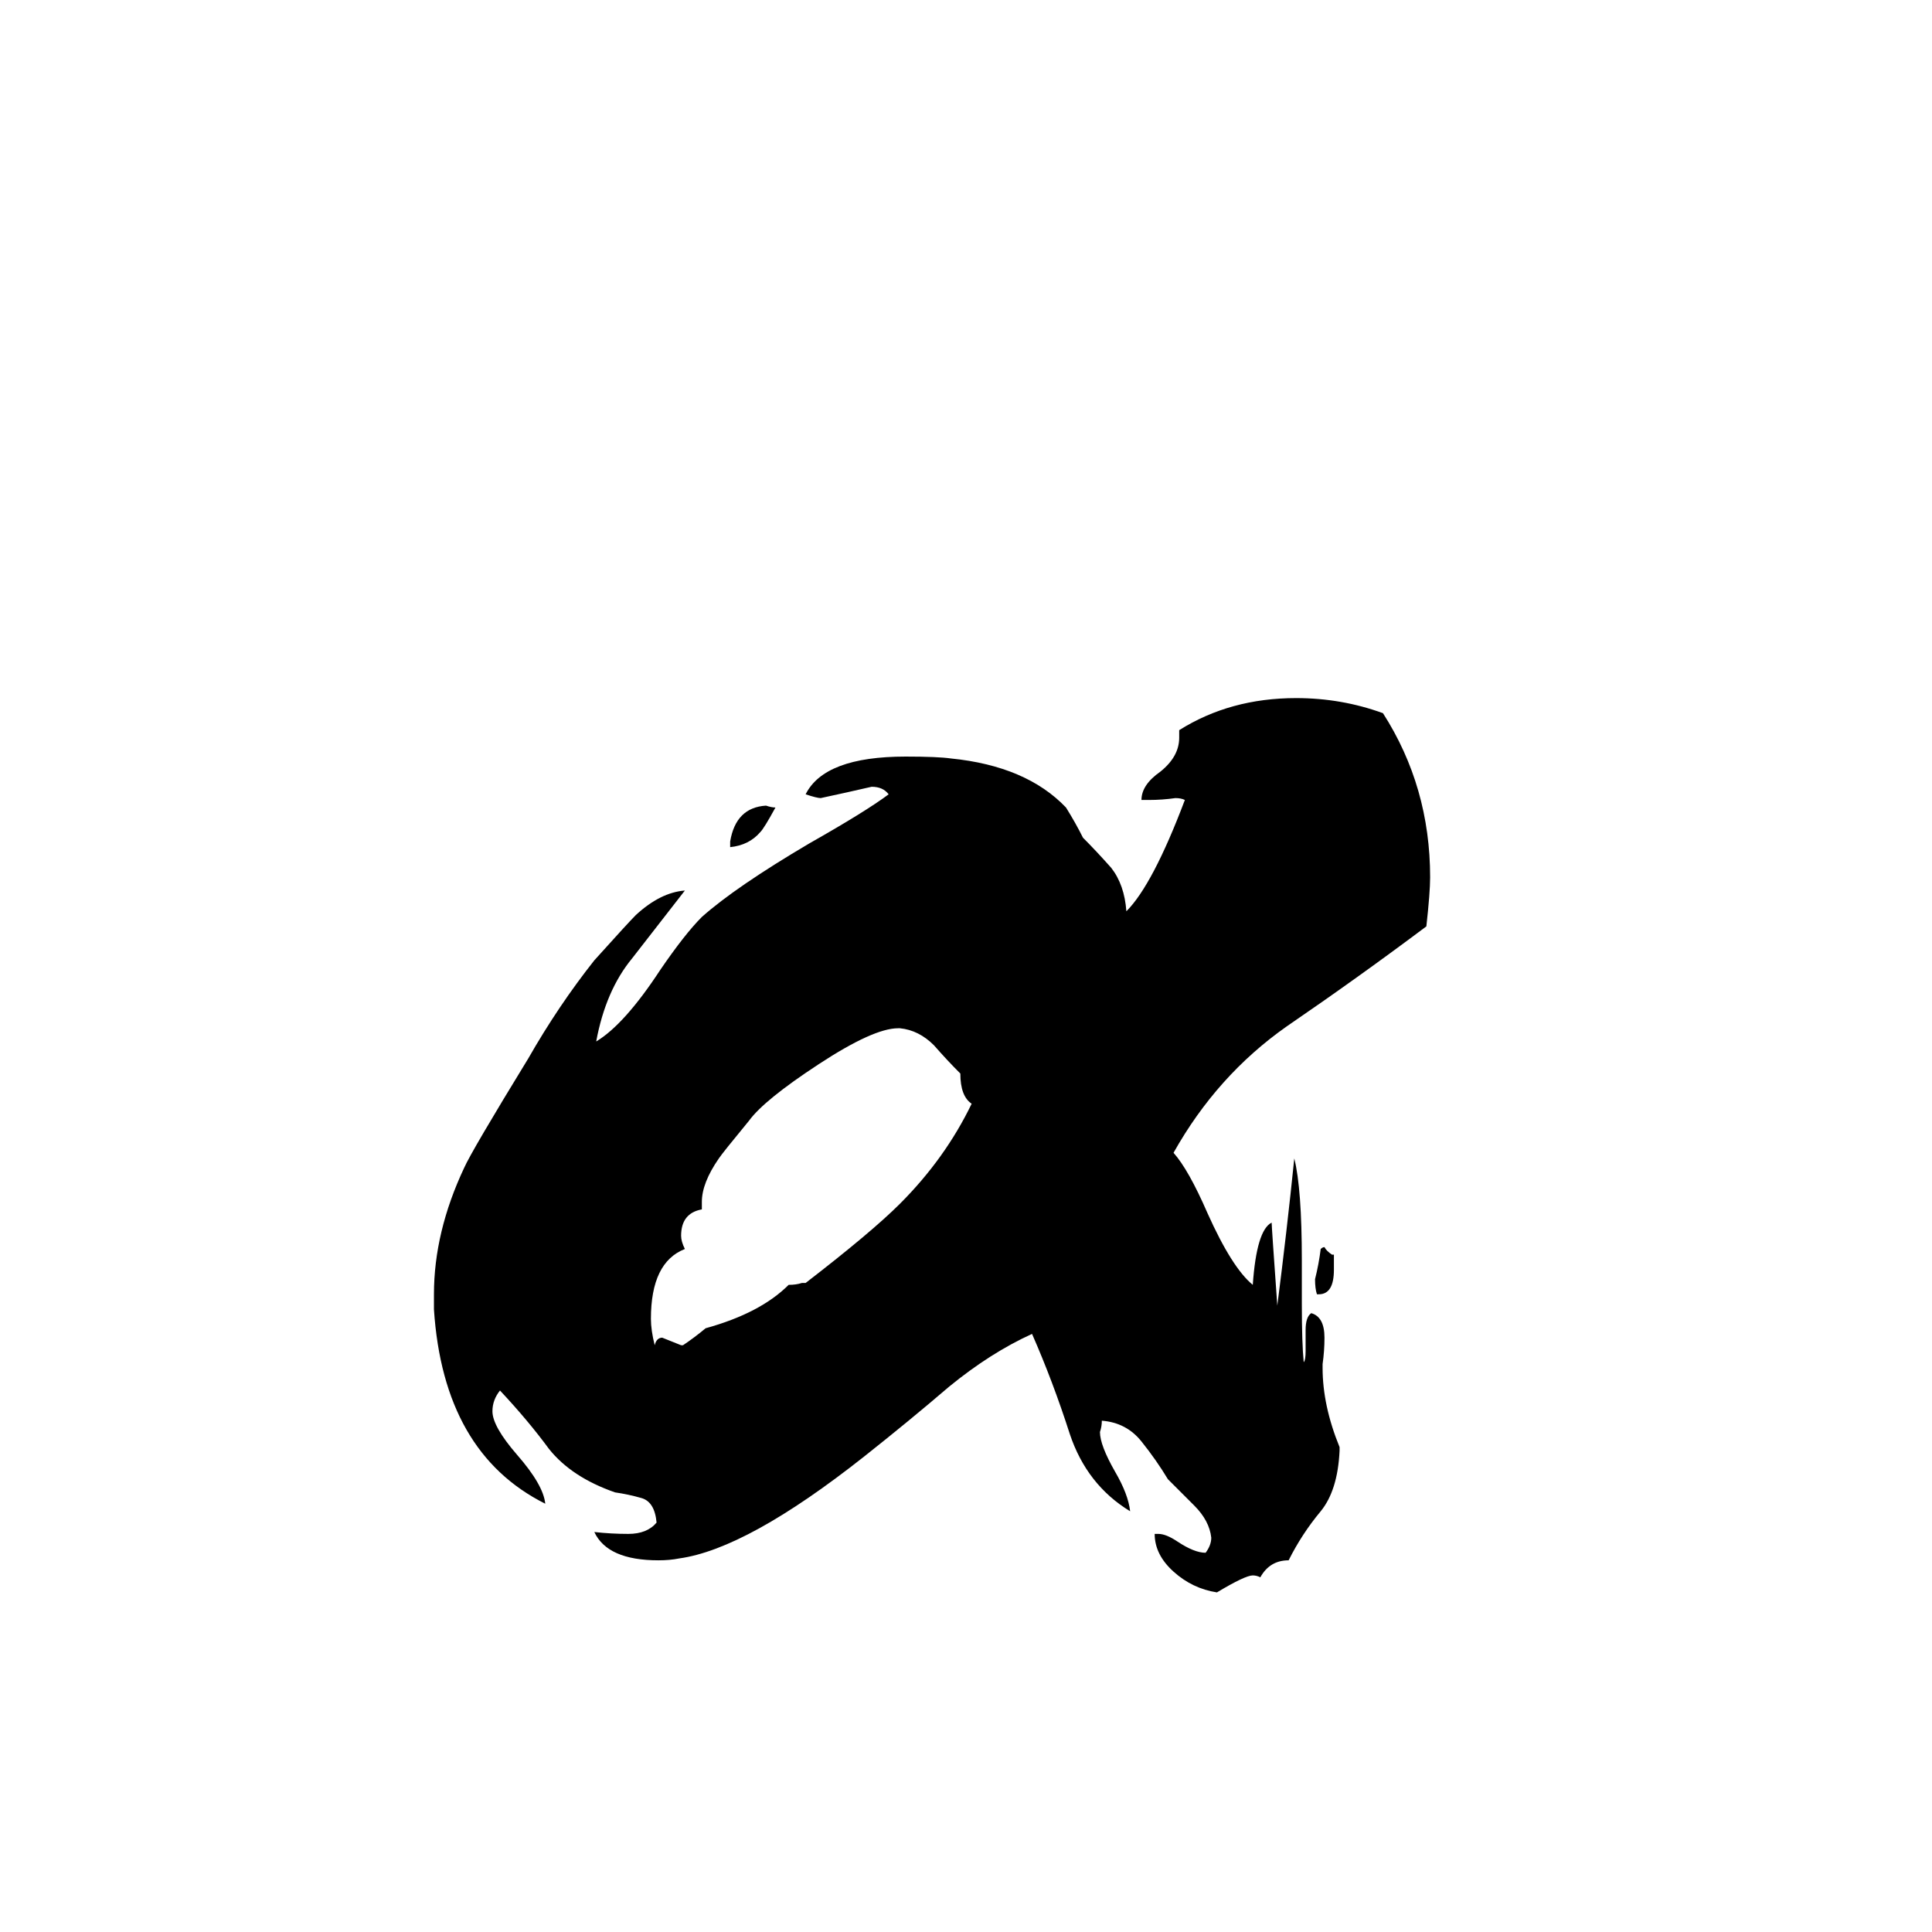 <svg xmlns="http://www.w3.org/2000/svg" viewBox="0 -800 1024 1024">
	<path fill="#000000" d="M699 -114H698Q697 -117 697 -122Q699 -130 700 -138Q701 -139 702 -139Q703 -137 706 -135H707V-127Q707 -114 699 -114ZM387 -351V-354Q390 -372 406 -373Q409 -372 411 -372Q405 -361 403 -359Q397 -352 387 -351ZM710 -33V-31Q709 -10 700 1Q690 13 683 27Q673 27 668 36Q666 35 664 35Q660 35 645 44Q632 42 622 33Q612 24 612 13H614Q618 13 624 17Q633 23 639 23Q642 19 642 15Q641 6 633 -2Q625 -10 619 -16Q613 -26 605 -36Q597 -46 584 -47Q584 -44 583 -41Q583 -34 591 -20Q598 -8 599 1Q576 -13 567 -40Q558 -68 547 -93Q525 -83 503 -65Q482 -47 458 -28Q396 21 360 26Q355 27 349 27Q322 27 315 12Q324 13 333 13Q343 13 348 7Q347 -4 340 -6Q333 -8 326 -9Q303 -17 291 -32Q280 -47 265 -63Q261 -58 261 -52Q261 -44 274 -29Q288 -13 289 -3Q235 -30 230 -106V-114Q230 -147 246 -181Q250 -190 280 -239Q296 -267 315 -291Q333 -311 337 -315Q350 -327 363 -328Q349 -310 335 -292Q321 -275 316 -248Q331 -257 350 -286Q363 -305 372 -314Q390 -330 429 -353Q459 -370 471 -379Q468 -383 462 -383Q449 -380 435 -377Q433 -377 427 -379Q437 -399 480 -399Q497 -399 504 -398Q544 -394 565 -372Q570 -364 574 -356Q581 -349 589 -340Q596 -331 597 -317Q611 -331 628 -376Q626 -377 623 -377Q616 -376 609 -376H605Q605 -384 615 -391Q625 -399 625 -409V-413Q652 -430 687 -430Q711 -430 733 -422Q758 -383 758 -335Q758 -327 756 -309Q720 -282 682 -256Q645 -230 622 -189Q630 -180 640 -157Q653 -128 664 -119Q666 -148 674 -152Q674 -150 677 -108Q682 -147 686 -186Q690 -170 690 -132V-109Q690 -88 691 -78Q692 -79 692 -84V-95Q692 -102 695 -104Q702 -102 702 -91Q702 -84 701 -77V-75Q701 -55 710 -33ZM425 -120H427Q462 -147 477 -162Q501 -186 515 -215Q509 -219 509 -231Q502 -238 495 -246Q487 -254 477 -255H476Q463 -255 434 -236Q405 -217 397 -206Q383 -189 381 -186Q372 -173 372 -163V-159Q361 -157 361 -145Q361 -142 363 -138Q345 -131 345 -101Q345 -95 347 -87Q348 -91 351 -91Q356 -89 361 -87H362Q368 -91 374 -96Q403 -104 418 -119Q422 -119 425 -120Z"/>
</svg>